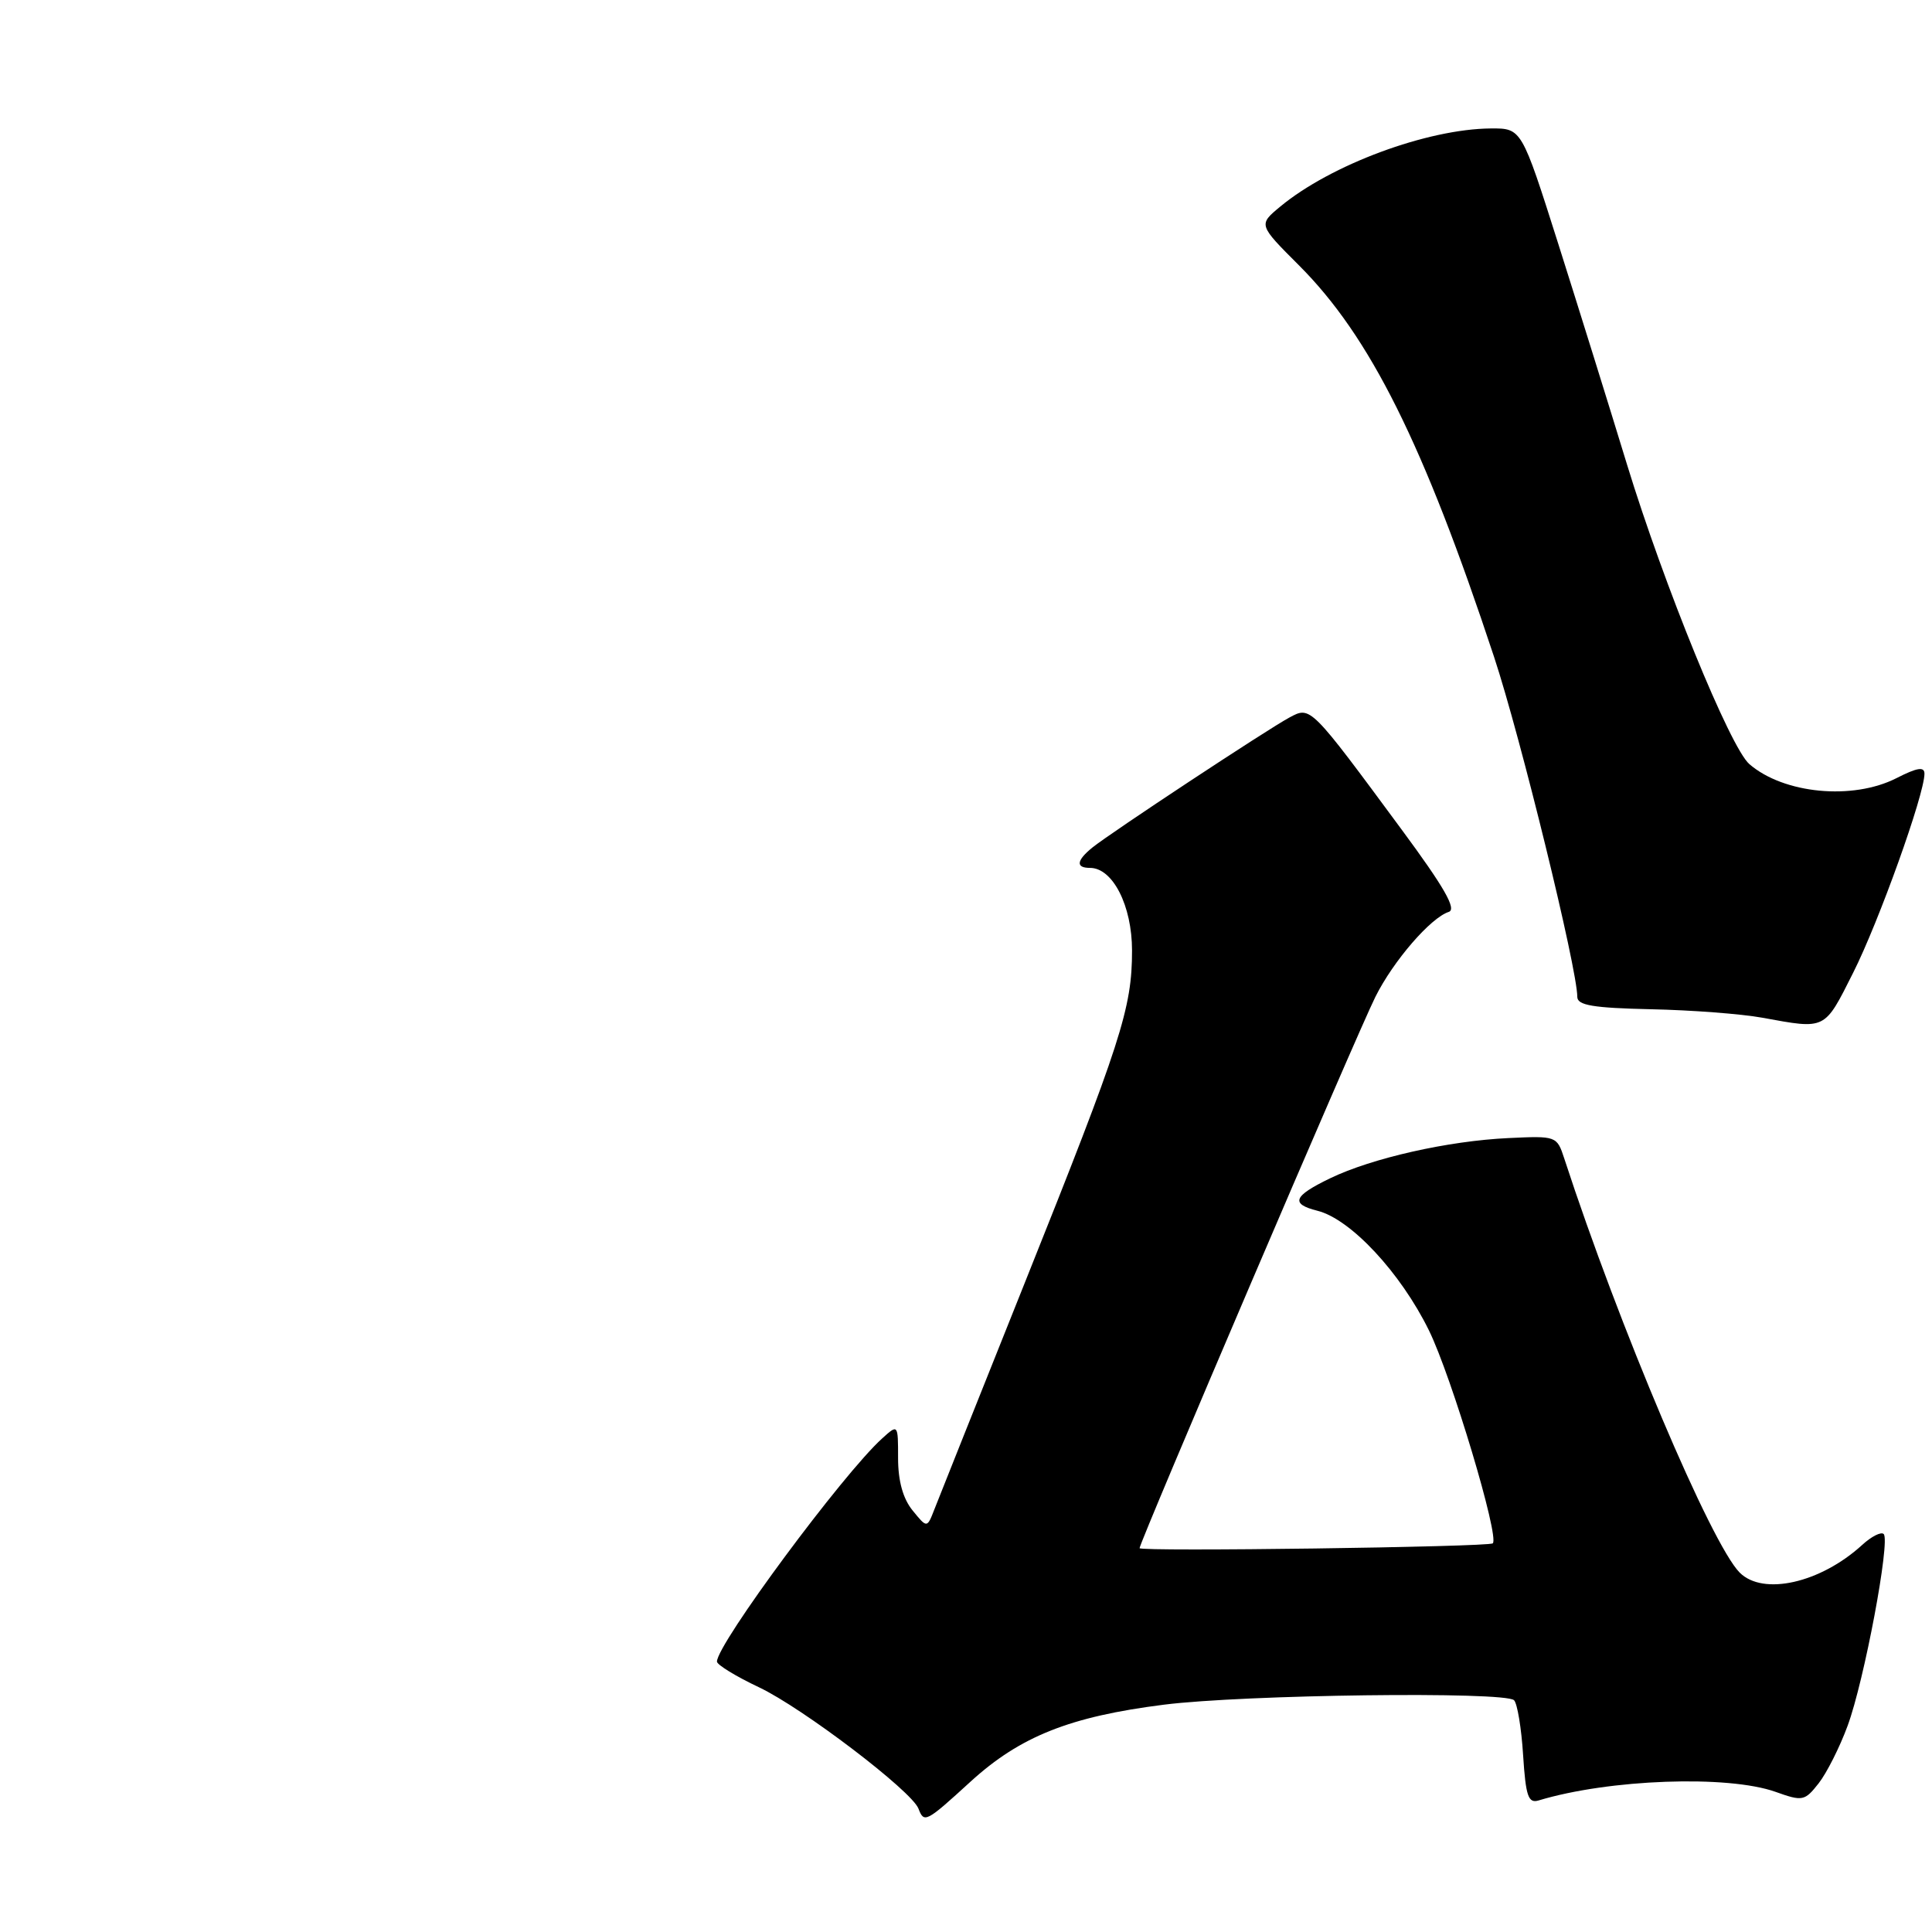 <?xml version="1.0" encoding="UTF-8" standalone="no"?>
<!DOCTYPE svg PUBLIC "-//W3C//DTD SVG 1.1//EN" "http://www.w3.org/Graphics/SVG/1.1/DTD/svg11.dtd" >
<svg xmlns="http://www.w3.org/2000/svg" xmlns:xlink="http://www.w3.org/1999/xlink" version="1.1" viewBox="0 0 256 256">
 <g >
 <path fill="currentColor"
d=" M 128.61 236.07 C 135.17 230.08 141.79 227.45 154.22 225.88 C 164.82 224.54 199.42 224.10 200.62 225.29 C 201.05 225.72 201.60 229.00 201.82 232.57 C 202.17 238.00 202.50 238.98 203.87 238.57 C 213.22 235.74 228.94 235.18 235.27 237.43 C 238.85 238.71 239.13 238.65 240.98 236.30 C 242.04 234.95 243.78 231.51 244.82 228.67 C 247.02 222.72 250.50 204.17 249.60 203.27 C 249.27 202.93 247.98 203.58 246.75 204.71 C 241.22 209.76 233.62 211.48 230.52 208.38 C 226.75 204.60 214.55 175.81 207.27 153.50 C 206.30 150.53 206.22 150.50 199.89 150.80 C 191.90 151.17 181.80 153.45 176.25 156.13 C 171.36 158.49 170.95 159.52 174.56 160.43 C 178.97 161.53 185.58 168.63 189.34 176.28 C 192.34 182.40 198.72 203.68 197.80 204.50 C 197.25 204.99 151.00 205.62 151.00 205.14 C 151.00 204.34 179.89 136.77 182.25 132.08 C 184.62 127.33 189.57 121.60 191.97 120.83 C 193.04 120.48 191.36 117.55 185.73 109.93 C 173.59 93.48 173.67 93.57 170.88 95.06 C 167.95 96.63 147.16 110.35 144.75 112.30 C 142.63 114.02 142.51 115.00 144.43 115.00 C 147.45 115.00 150.00 120.01 150.00 125.95 C 150.00 133.61 148.58 138.01 135.78 170.00 C 129.73 185.12 124.35 198.62 123.81 200.00 C 122.84 202.50 122.84 202.50 120.92 200.14 C 119.65 198.58 119.00 196.23 119.00 193.23 C 119.00 188.69 119.00 188.69 116.89 190.60 C 111.70 195.29 95.00 217.84 95.00 220.17 C 95.00 220.59 97.51 222.13 100.58 223.58 C 106.36 226.32 120.79 237.30 121.70 239.65 C 122.45 241.61 122.69 241.48 128.61 236.07 Z  M 245.55 128.90 C 248.96 122.13 255.00 105.27 255.00 102.52 C 255.00 101.55 254.03 101.71 251.29 103.11 C 245.49 106.06 236.36 105.19 231.80 101.25 C 229.26 99.06 220.49 77.56 215.59 61.56 C 213.23 53.83 209.12 40.64 206.46 32.25 C 201.62 17.00 201.62 17.00 197.56 17.02 C 189.13 17.08 176.33 21.82 169.62 27.39 C 166.74 29.78 166.74 29.78 172.12 35.16 C 181.55 44.59 188.64 58.82 197.97 87.04 C 201.48 97.65 209.00 128.37 209.00 132.09 C 209.00 133.21 211.09 133.56 218.75 133.73 C 224.11 133.84 230.75 134.35 233.50 134.85 C 242.00 136.40 241.70 136.55 245.55 128.90 Z "/>
</g>
</svg>